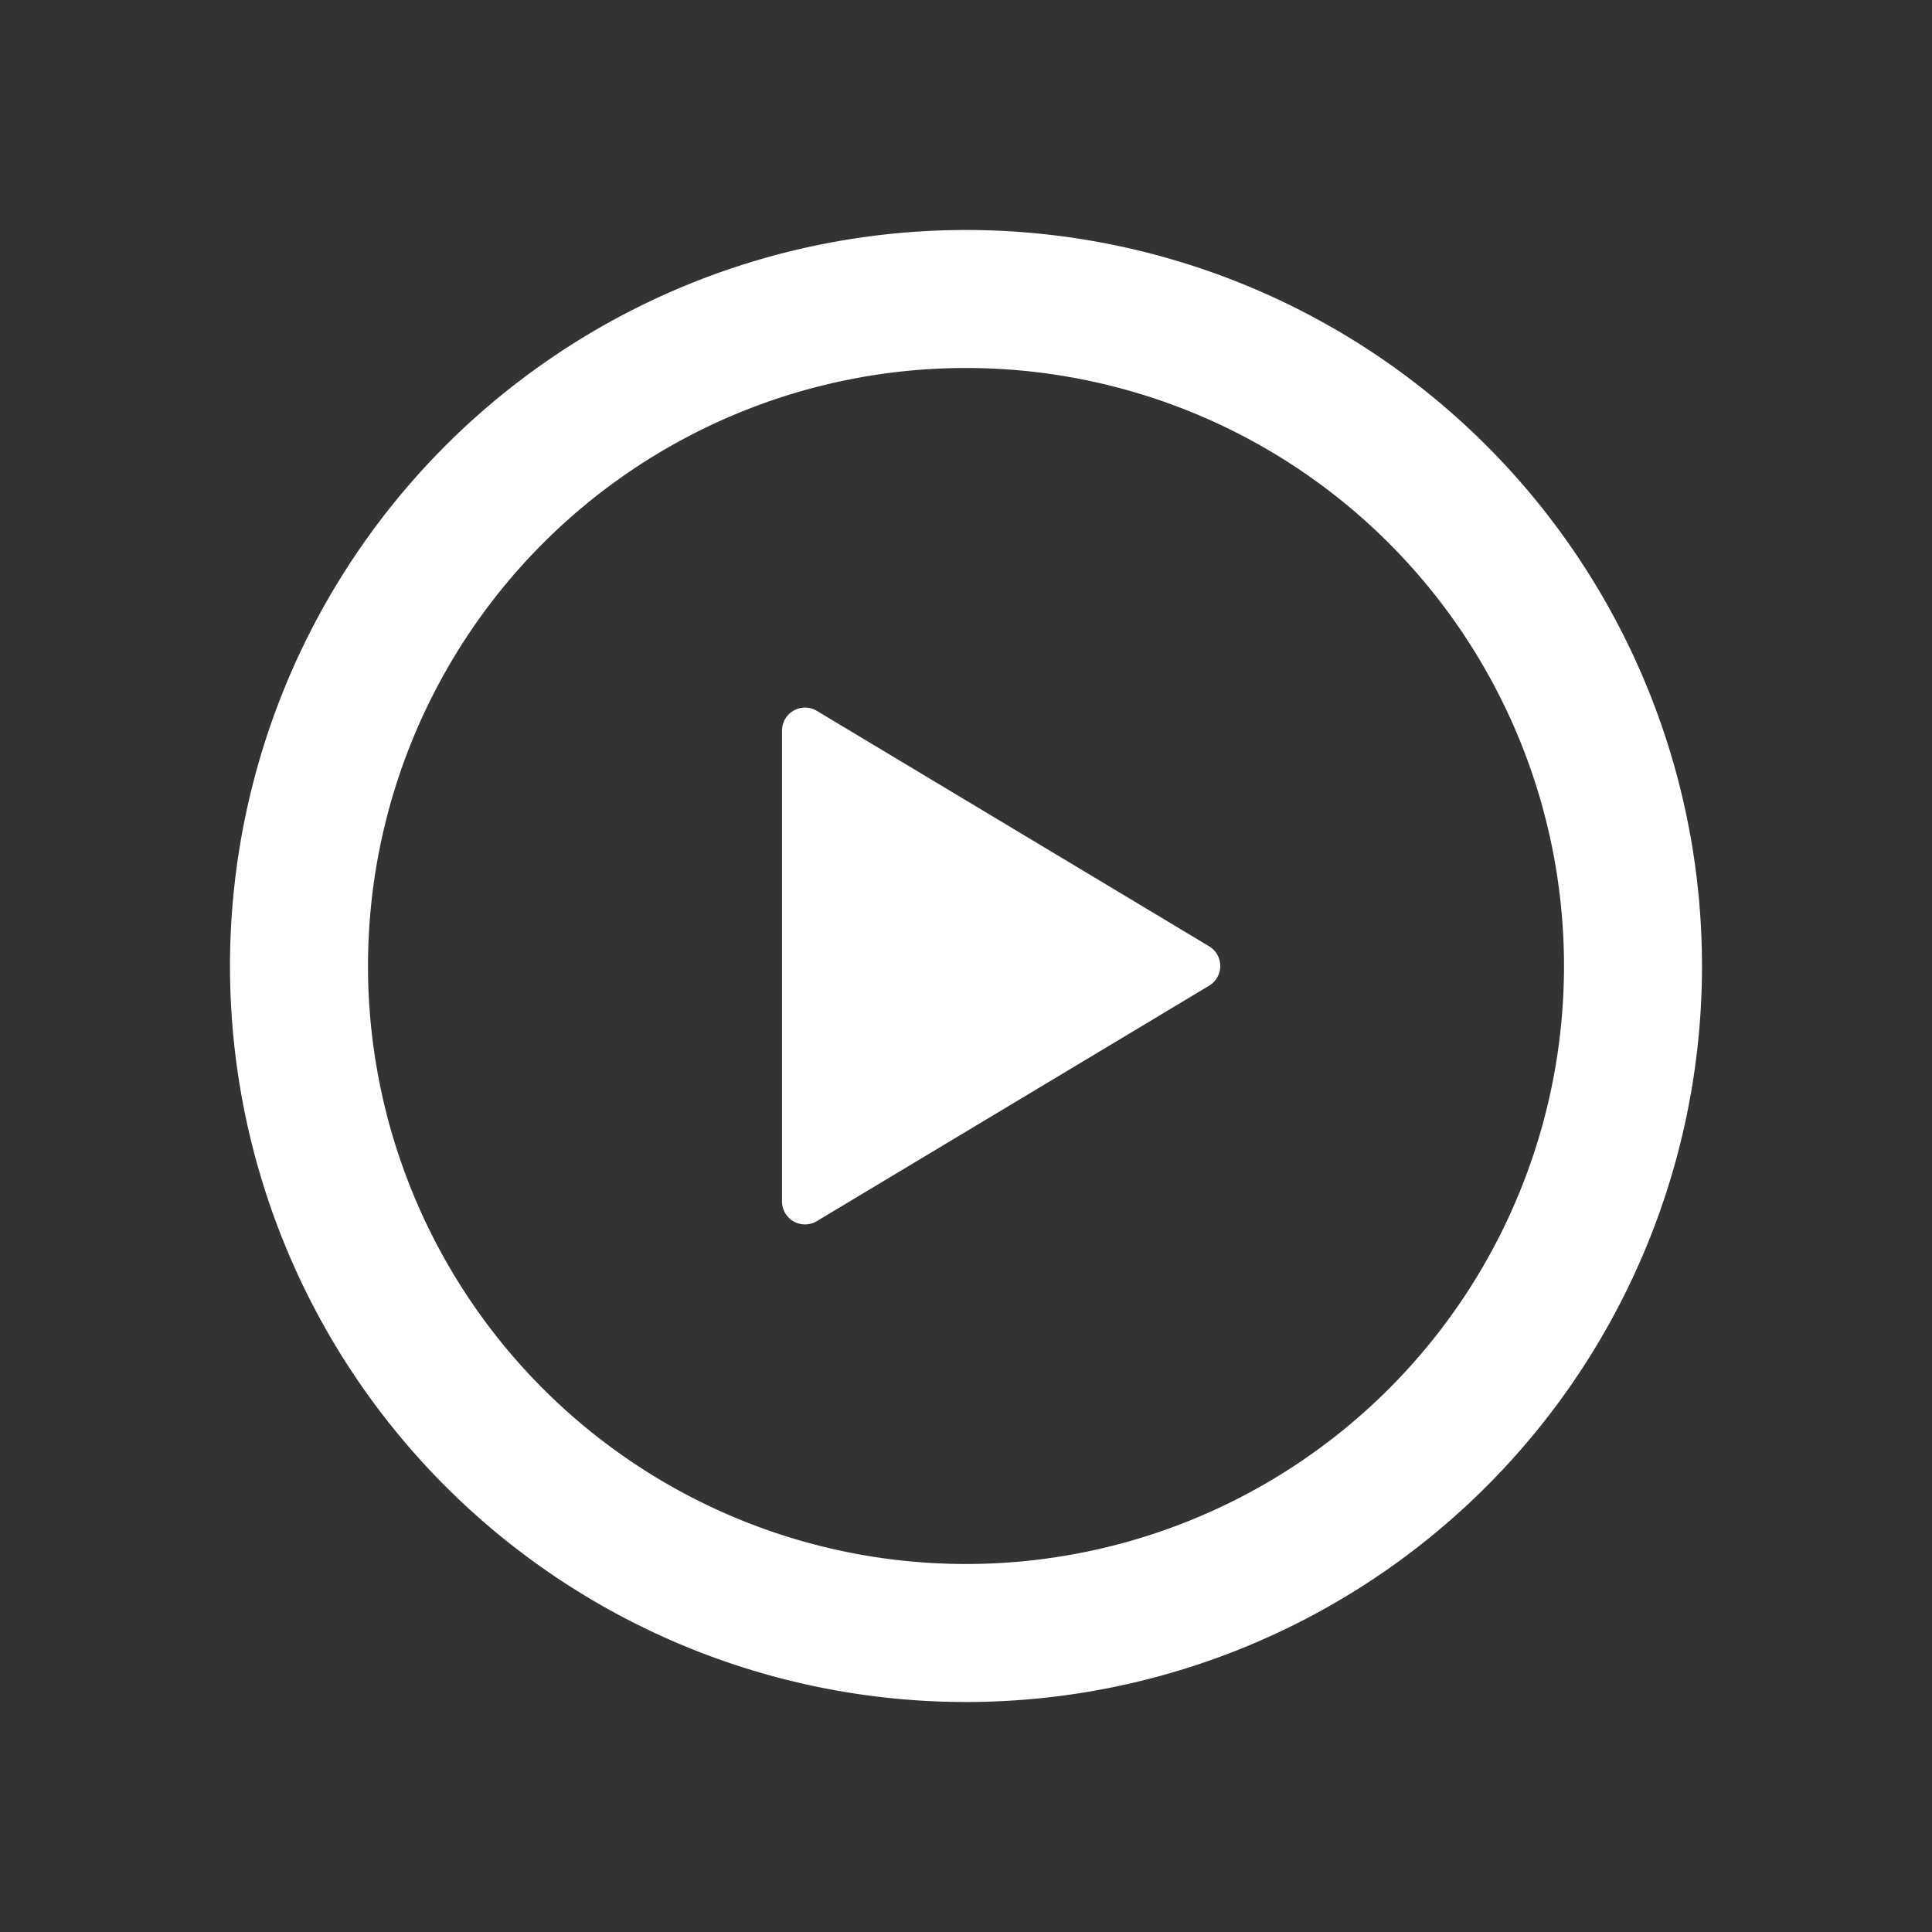 <svg width="21" height="21" viewBox="0 0 21 21" fill="none" xmlns="http://www.w3.org/2000/svg">
    <rect x="0" y="0" width="21" height="21" fill="#333333" stroke="none"/>
    <path fill-rule="evenodd" clip-rule="evenodd" d="M4 10.5a6.5 6.5 0 1 1 13 0 6.5 6.5 0 0 1-13 0zm6.5-8a8 8 0 1 0 0 16 8 8 0 0 0 0-16zM8.879 7.727a.25.25 0 0 0-.379.215v5.117a.25.25 0 0 0 .379.214l4.264-2.559a.25.25 0 0 0 0-.428L8.879 7.727z" fill="#fff"/>
</svg>
